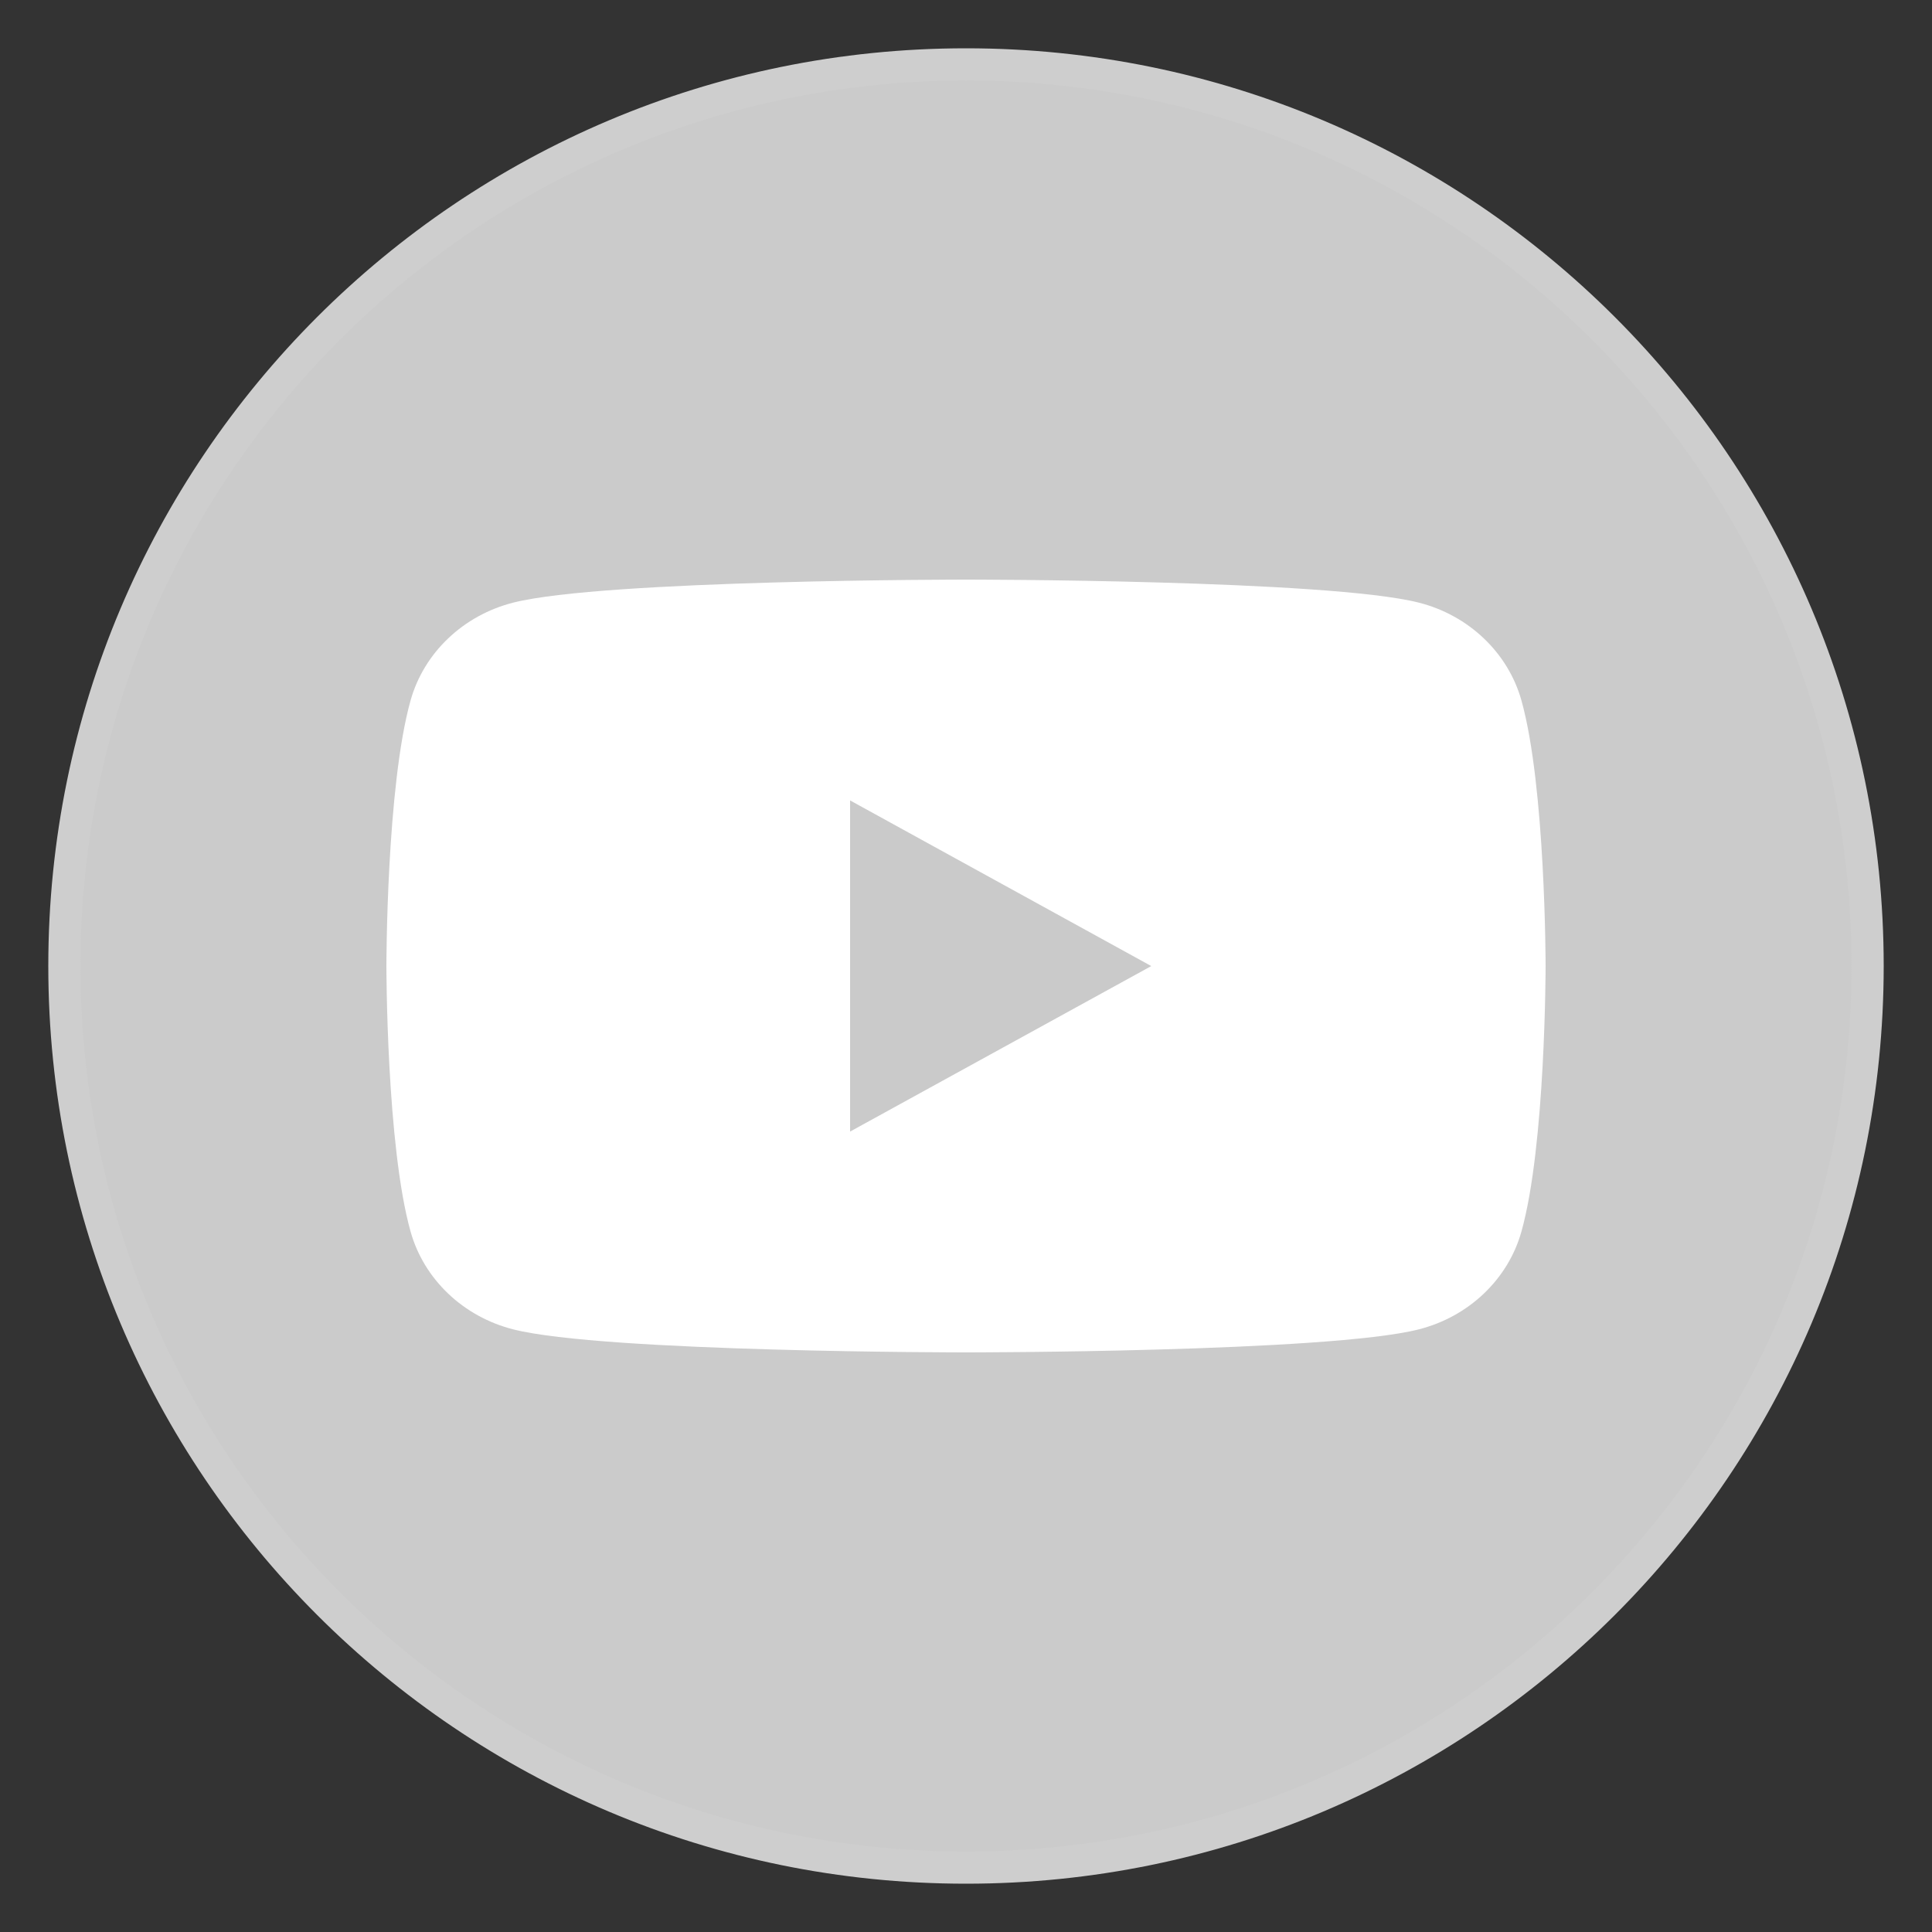 <svg width="30" height="30" fill="none" xmlns="http://www.w3.org/2000/svg"><rect width="100%" height="100%" fill="#333333" stroke="none"/><path d="M15 29c7.732 0 14-6.268 14-14S22.732 1 15 1 1 7.268 1 15s6.268 14 14 14z" fill="#CBCBCB" stroke="#CECECE" stroke-width=".5"/><path fill-rule="evenodd" clip-rule="evenodd" d="M23.624 10.874c-.207-.738-.817-1.319-1.591-1.516C20.628 9 15 9 15 9s-5.629 0-7.032.358c-.775.197-1.385.778-1.592 1.516C6 12.21 6 15 6 15s0 2.79.376 4.126c.207.738.817 1.319 1.592 1.516C9.37 21 15 21 15 21s5.629 0 7.032-.358c.775-.197 1.385-.778 1.592-1.516C24 17.79 24 15 24 15s0-2.79-.376-4.126z" fill="#fff"/><path fill-rule="evenodd" clip-rule="evenodd" d="M13.2 17.571l4.677-2.57-4.677-2.572v5.142z" fill="#CACACA"/></svg>